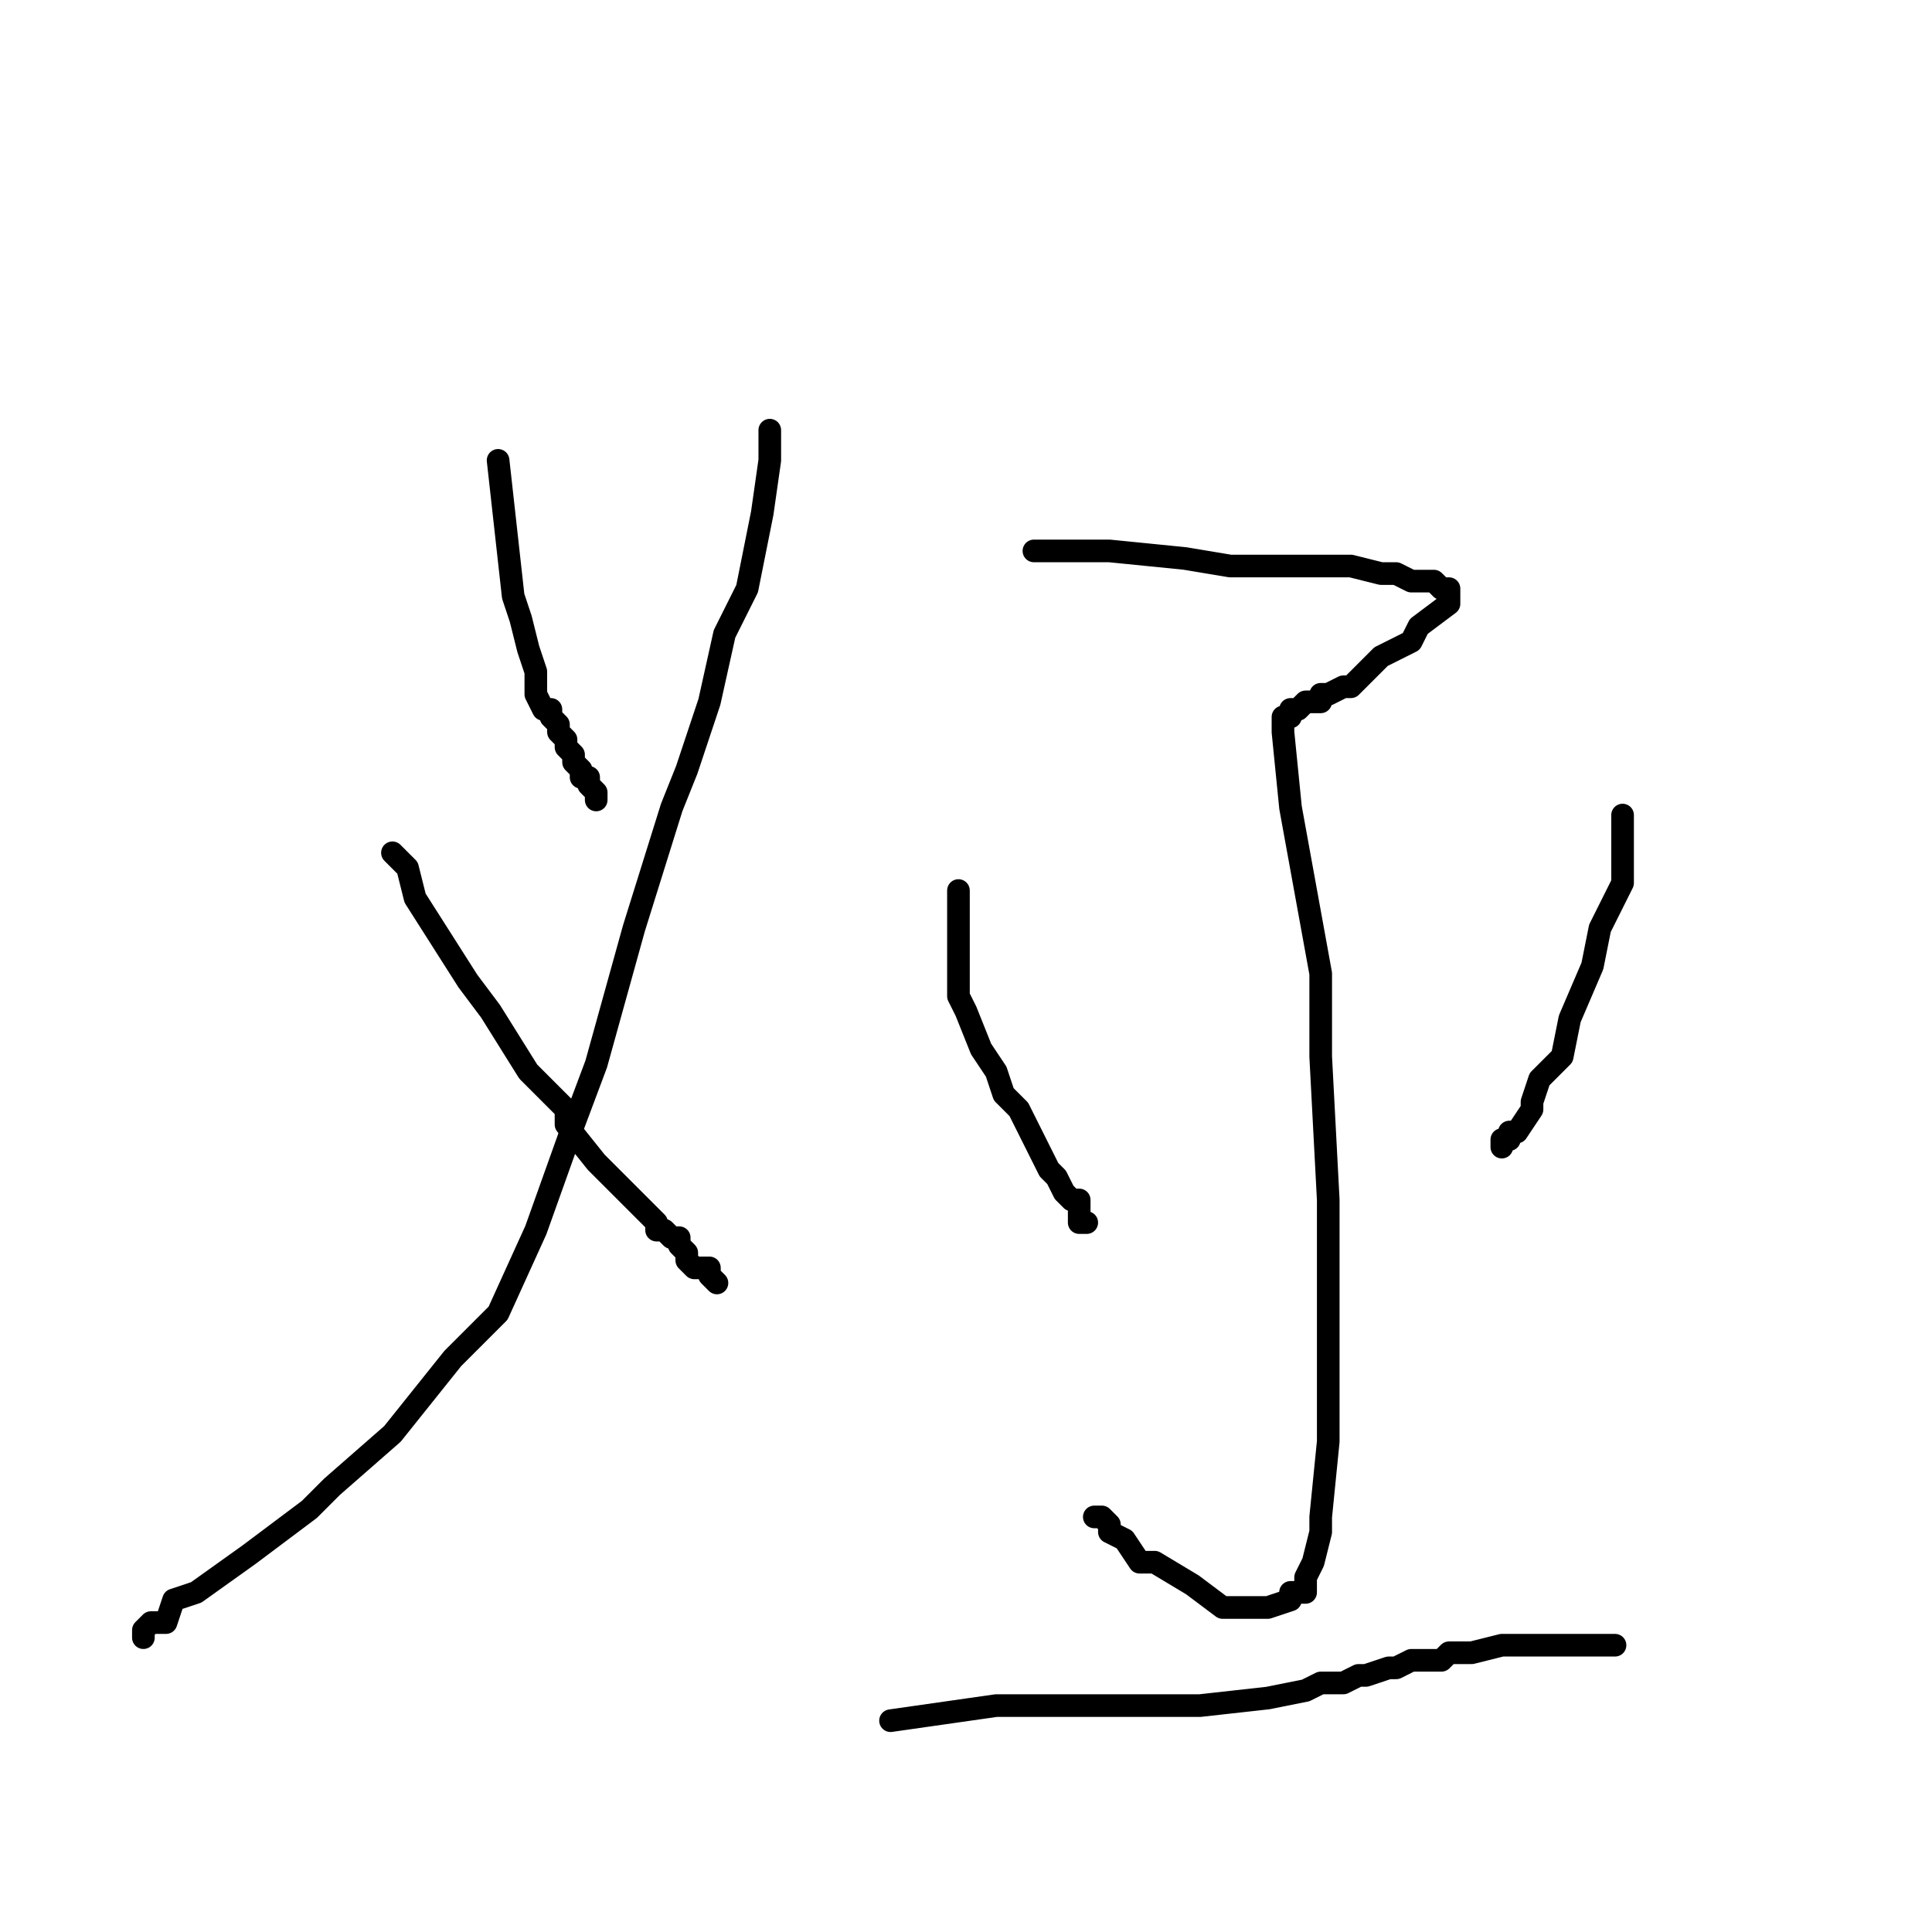 <?xml version="1.0" standalone="no"?>
    <svg width="256" height="256" xmlns="http://www.w3.org/2000/svg" version="1.1">
    <polyline stroke="black" stroke-width="3" stroke-linecap="round" fill="transparent" stroke-linejoin="round" points="66 61 67 70 68 79 69 82 70 86 71 89 71 89 71 91 71 92 72 94 73 94 73 95 73 95 74 96 74 97 75 98 75 99 75 99 76 100 76 101 77 102 77 103 78 103 78 104 79 105 79 106 79 106 " />
        <polyline stroke="black" stroke-width="3" stroke-linecap="round" fill="transparent" stroke-linejoin="round" points="102 57 102 59 102 61 101 68 99 78 96 84 94 93 91 102 89 107 84 123 79 141 76 149 71 163 66 174 60 180 52 190 44 197 41 200 33 206 26 211 23 212 22 215 20 215 19 216 19 216 19 217 19 217 " />
        <polyline stroke="black" stroke-width="3" stroke-linecap="round" fill="transparent" stroke-linejoin="round" points="52 113 53 114 54 115 55 119 62 130 65 134 70 142 75 147 75 149 79 154 84 159 85 160 87 162 87 163 88 163 89 164 90 164 90 165 91 166 91 167 91 167 91 167 92 168 93 168 94 168 94 169 95 170 95 170 " />
        <polyline stroke="black" stroke-width="3" stroke-linecap="round" fill="transparent" stroke-linejoin="round" points="137 73 142 73 147 73 157 74 163 75 165 75 169 75 171 75 173 75 175 75 178 75 179 75 183 76 185 76 187 77 188 77 190 77 191 78 191 78 192 78 192 79 192 80 188 83 187 85 183 87 180 90 179 91 178 91 176 92 175 92 175 93 174 93 173 93 172 94 171 94 171 95 171 95 170 95 170 95 170 97 171 107 175 129 175 140 176 159 176 174 176 180 176 191 175 201 175 203 174 207 173 209 173 210 173 211 172 211 171 211 171 212 168 213 164 213 162 213 158 210 153 207 151 207 149 204 147 203 147 203 147 202 146 201 145 201 145 201 " />
        <polyline stroke="black" stroke-width="3" stroke-linecap="round" fill="transparent" stroke-linejoin="round" points="127 118 127 120 127 122 127 123 127 124 127 125 127 126 127 127 127 128 127 131 127 132 128 134 130 139 132 142 133 145 135 147 137 151 139 155 140 156 141 158 142 159 143 159 143 160 143 161 143 161 143 162 144 162 144 162 " />
        <polyline stroke="black" stroke-width="3" stroke-linecap="round" fill="transparent" stroke-linejoin="round" points="215 108 215 110 215 112 215 114 215 117 212 123 211 128 208 135 207 140 204 143 203 146 203 147 201 150 200 150 200 151 199 151 199 152 199 152 " />
        <polyline stroke="black" stroke-width="3" stroke-linecap="round" fill="transparent" stroke-linejoin="round" points="118 228 125 227 132 226 136 226 145 226 154 226 159 226 168 225 173 224 175 223 178 223 180 222 181 222 184 221 185 221 187 220 191 220 192 219 195 219 199 218 200 218 202 218 204 218 205 218 207 218 207 218 209 218 210 218 211 218 212 218 213 218 214 218 214 218 " />
        </svg>